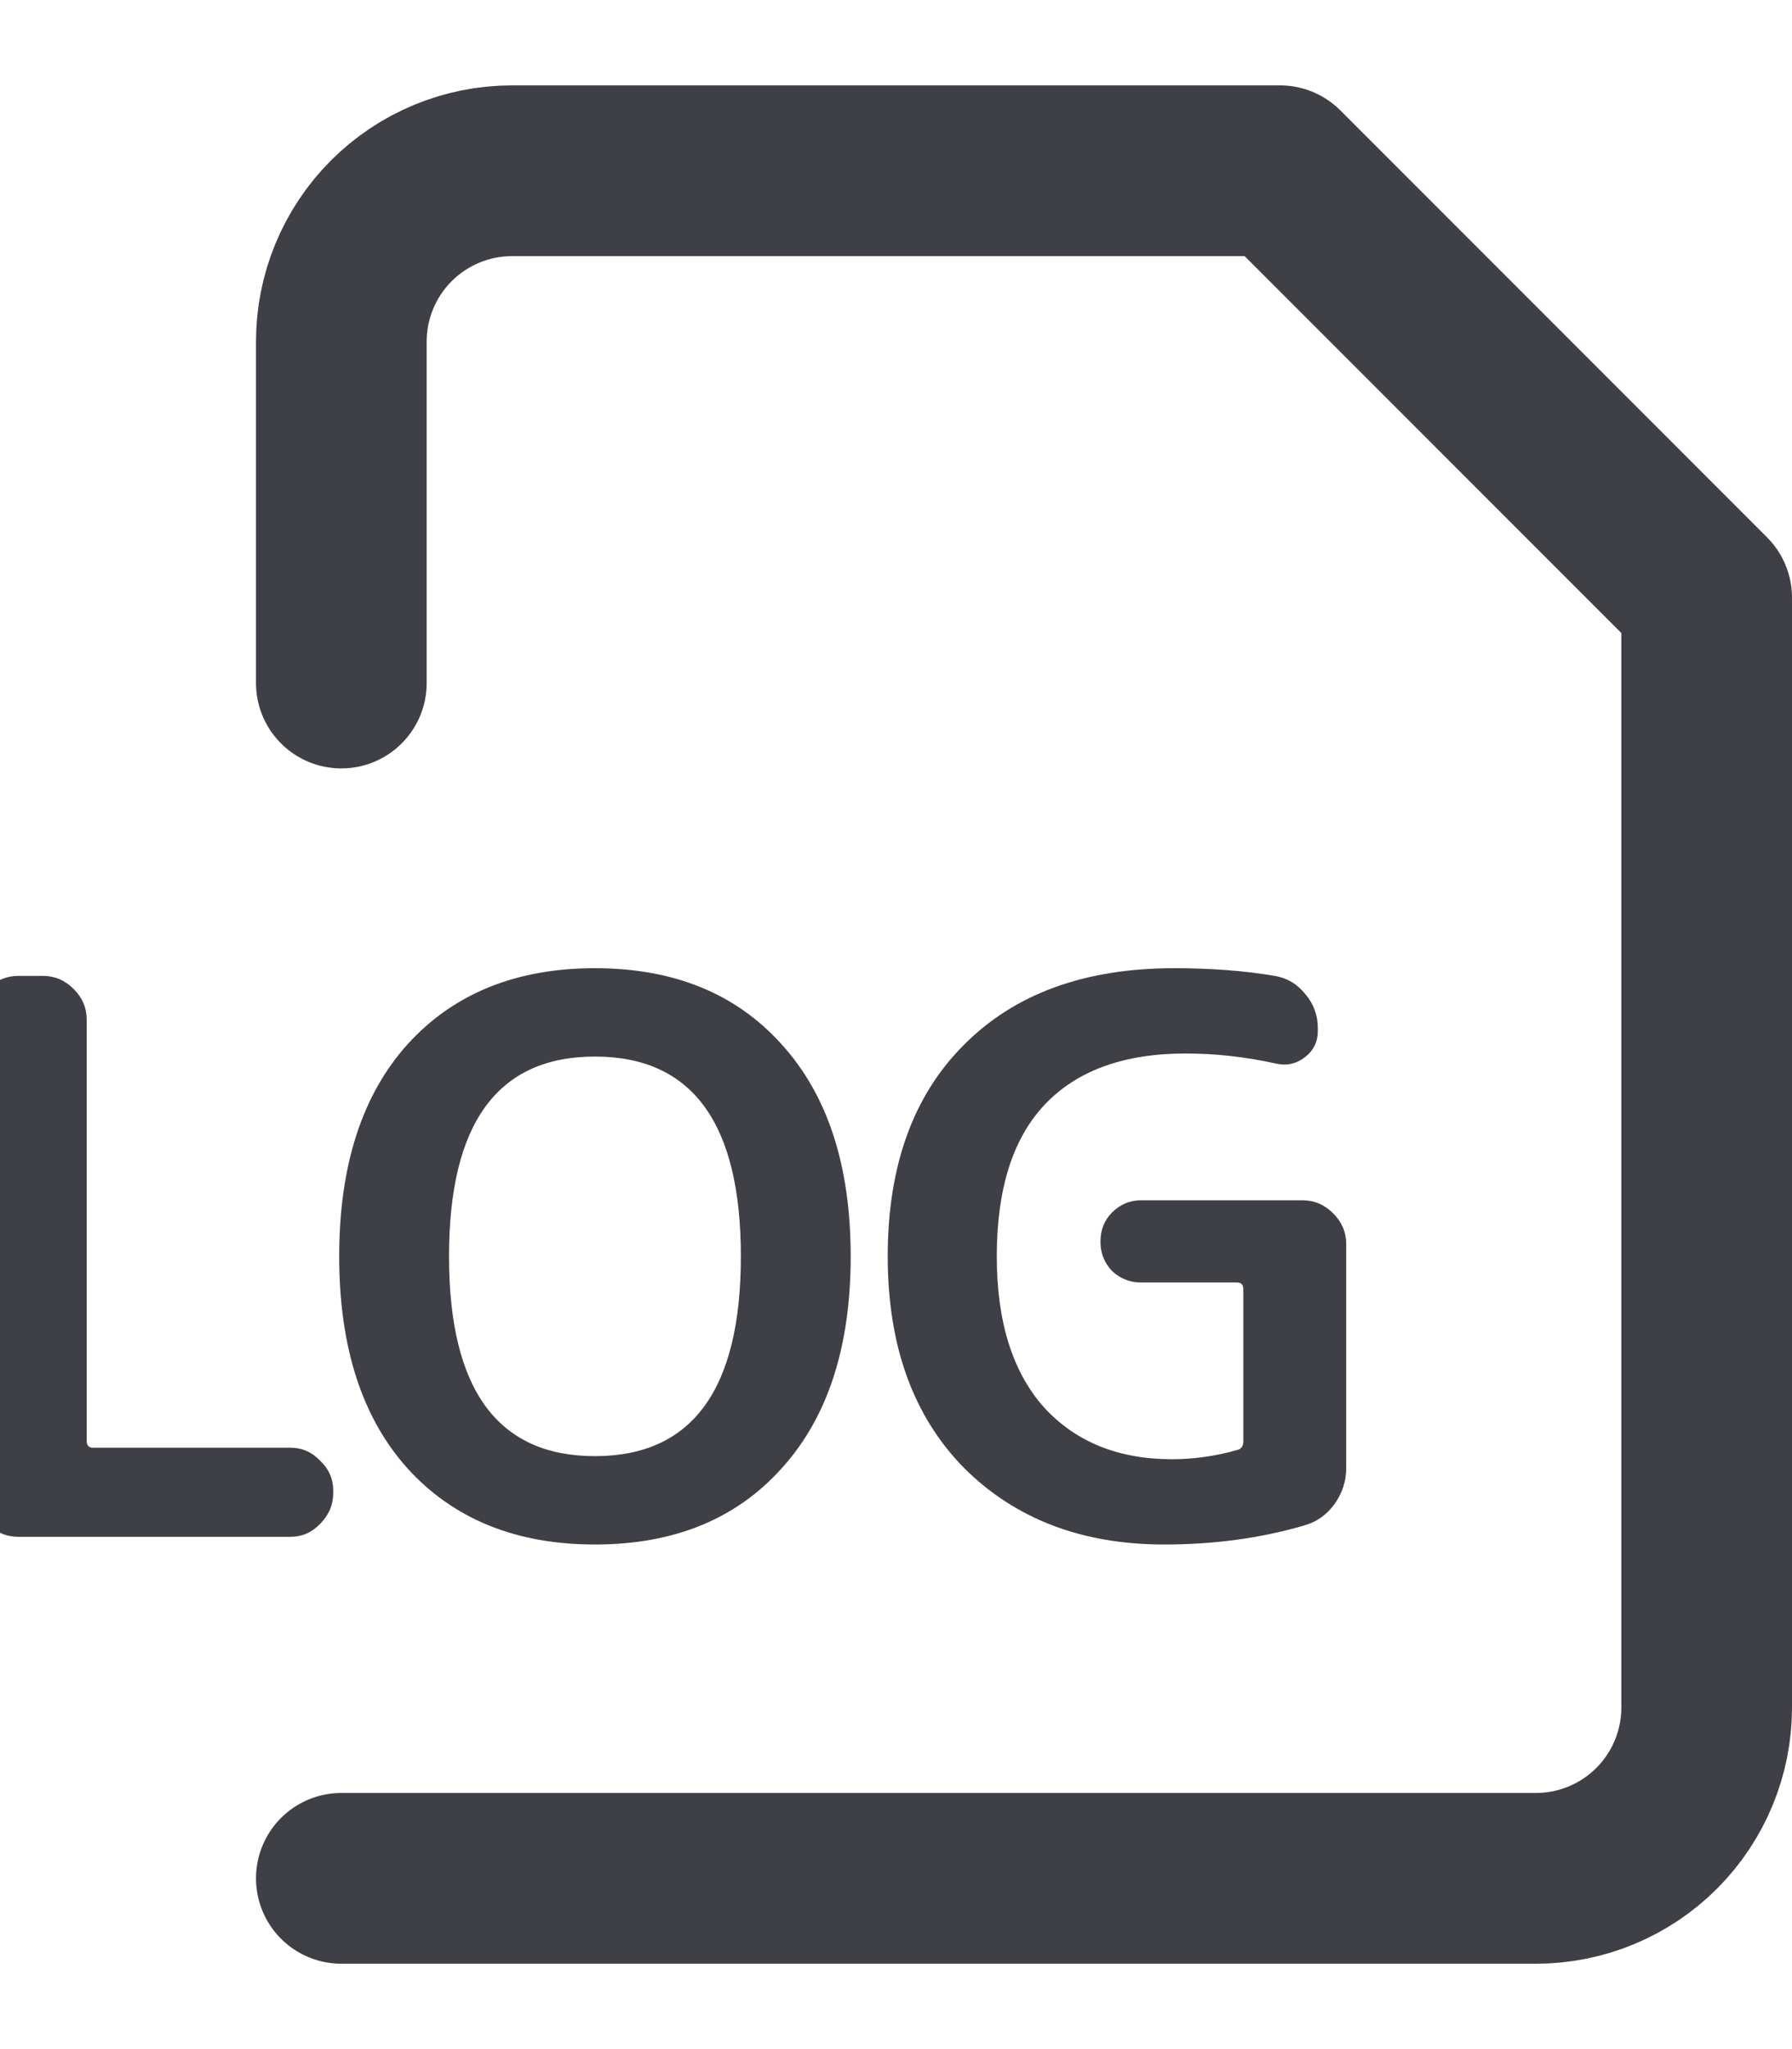 <svg width="21" height="24" viewBox="0 0 21 24" fill="none" xmlns="http://www.w3.org/2000/svg">
<path d="M4 22H18C18.53 22 19.039 21.789 19.414 21.414C19.789 21.039 20 20.53 20 20V7L15 2H6C5.47 2 4.961 2.211 4.586 2.586C4.211 2.961 4 3.47 4 4V8" stroke="#3F3F46" stroke-width="2" stroke-linecap="round" stroke-linejoin="round"/>
<path d="M0.215 18C0.077 18 -0.043 17.949 -0.145 17.847C-0.241 17.745 -0.289 17.625 -0.289 17.487V11.943C-0.289 11.805 -0.241 11.685 -0.145 11.583C-0.043 11.481 0.077 11.43 0.215 11.43H0.503C0.641 11.43 0.761 11.481 0.863 11.583C0.965 11.685 1.016 11.805 1.016 11.943V16.875C1.016 16.929 1.04 16.956 1.088 16.956H3.401C3.539 16.956 3.656 17.007 3.752 17.109C3.854 17.205 3.905 17.322 3.905 17.46V17.487C3.905 17.625 3.854 17.745 3.752 17.847C3.656 17.949 3.539 18 3.401 18H0.215ZM8.682 14.715C8.682 13.155 8.112 12.375 6.972 12.375C5.832 12.375 5.262 13.155 5.262 14.715C5.262 16.275 5.832 17.055 6.972 17.055C8.112 17.055 8.682 16.275 8.682 14.715ZM9.159 17.199C8.625 17.793 7.896 18.09 6.972 18.09C6.048 18.09 5.316 17.793 4.776 17.199C4.242 16.605 3.975 15.777 3.975 14.715C3.975 13.653 4.242 12.825 4.776 12.231C5.316 11.637 6.048 11.34 6.972 11.34C7.896 11.34 8.625 11.637 9.159 12.231C9.699 12.825 9.969 13.653 9.969 14.715C9.969 15.777 9.699 16.605 9.159 17.199ZM13.643 18.09C12.677 18.09 11.894 17.79 11.294 17.19C10.7 16.584 10.403 15.759 10.403 14.715C10.403 13.659 10.7 12.834 11.294 12.24C11.888 11.64 12.71 11.34 13.76 11.34C14.192 11.34 14.585 11.37 14.939 11.43C15.083 11.454 15.203 11.526 15.299 11.646C15.395 11.76 15.443 11.892 15.443 12.042V12.078C15.443 12.204 15.392 12.306 15.29 12.384C15.188 12.462 15.074 12.486 14.948 12.456C14.594 12.378 14.243 12.339 13.895 12.339C13.169 12.339 12.617 12.54 12.239 12.942C11.867 13.338 11.681 13.929 11.681 14.715C11.681 15.477 11.864 16.065 12.23 16.479C12.602 16.887 13.103 17.091 13.733 17.091C13.991 17.091 14.246 17.055 14.498 16.983C14.546 16.971 14.57 16.938 14.57 16.884V15.102C14.57 15.048 14.546 15.021 14.498 15.021H13.373C13.241 15.021 13.127 14.976 13.031 14.886C12.941 14.79 12.896 14.676 12.896 14.544C12.896 14.406 12.941 14.292 13.031 14.202C13.127 14.106 13.241 14.058 13.373 14.058H15.263C15.401 14.058 15.521 14.109 15.623 14.211C15.725 14.313 15.776 14.433 15.776 14.571V17.19C15.776 17.346 15.731 17.487 15.641 17.613C15.551 17.739 15.434 17.823 15.29 17.865C14.78 18.015 14.231 18.09 13.643 18.09Z" fill="#3F3F46"/>
</svg>
